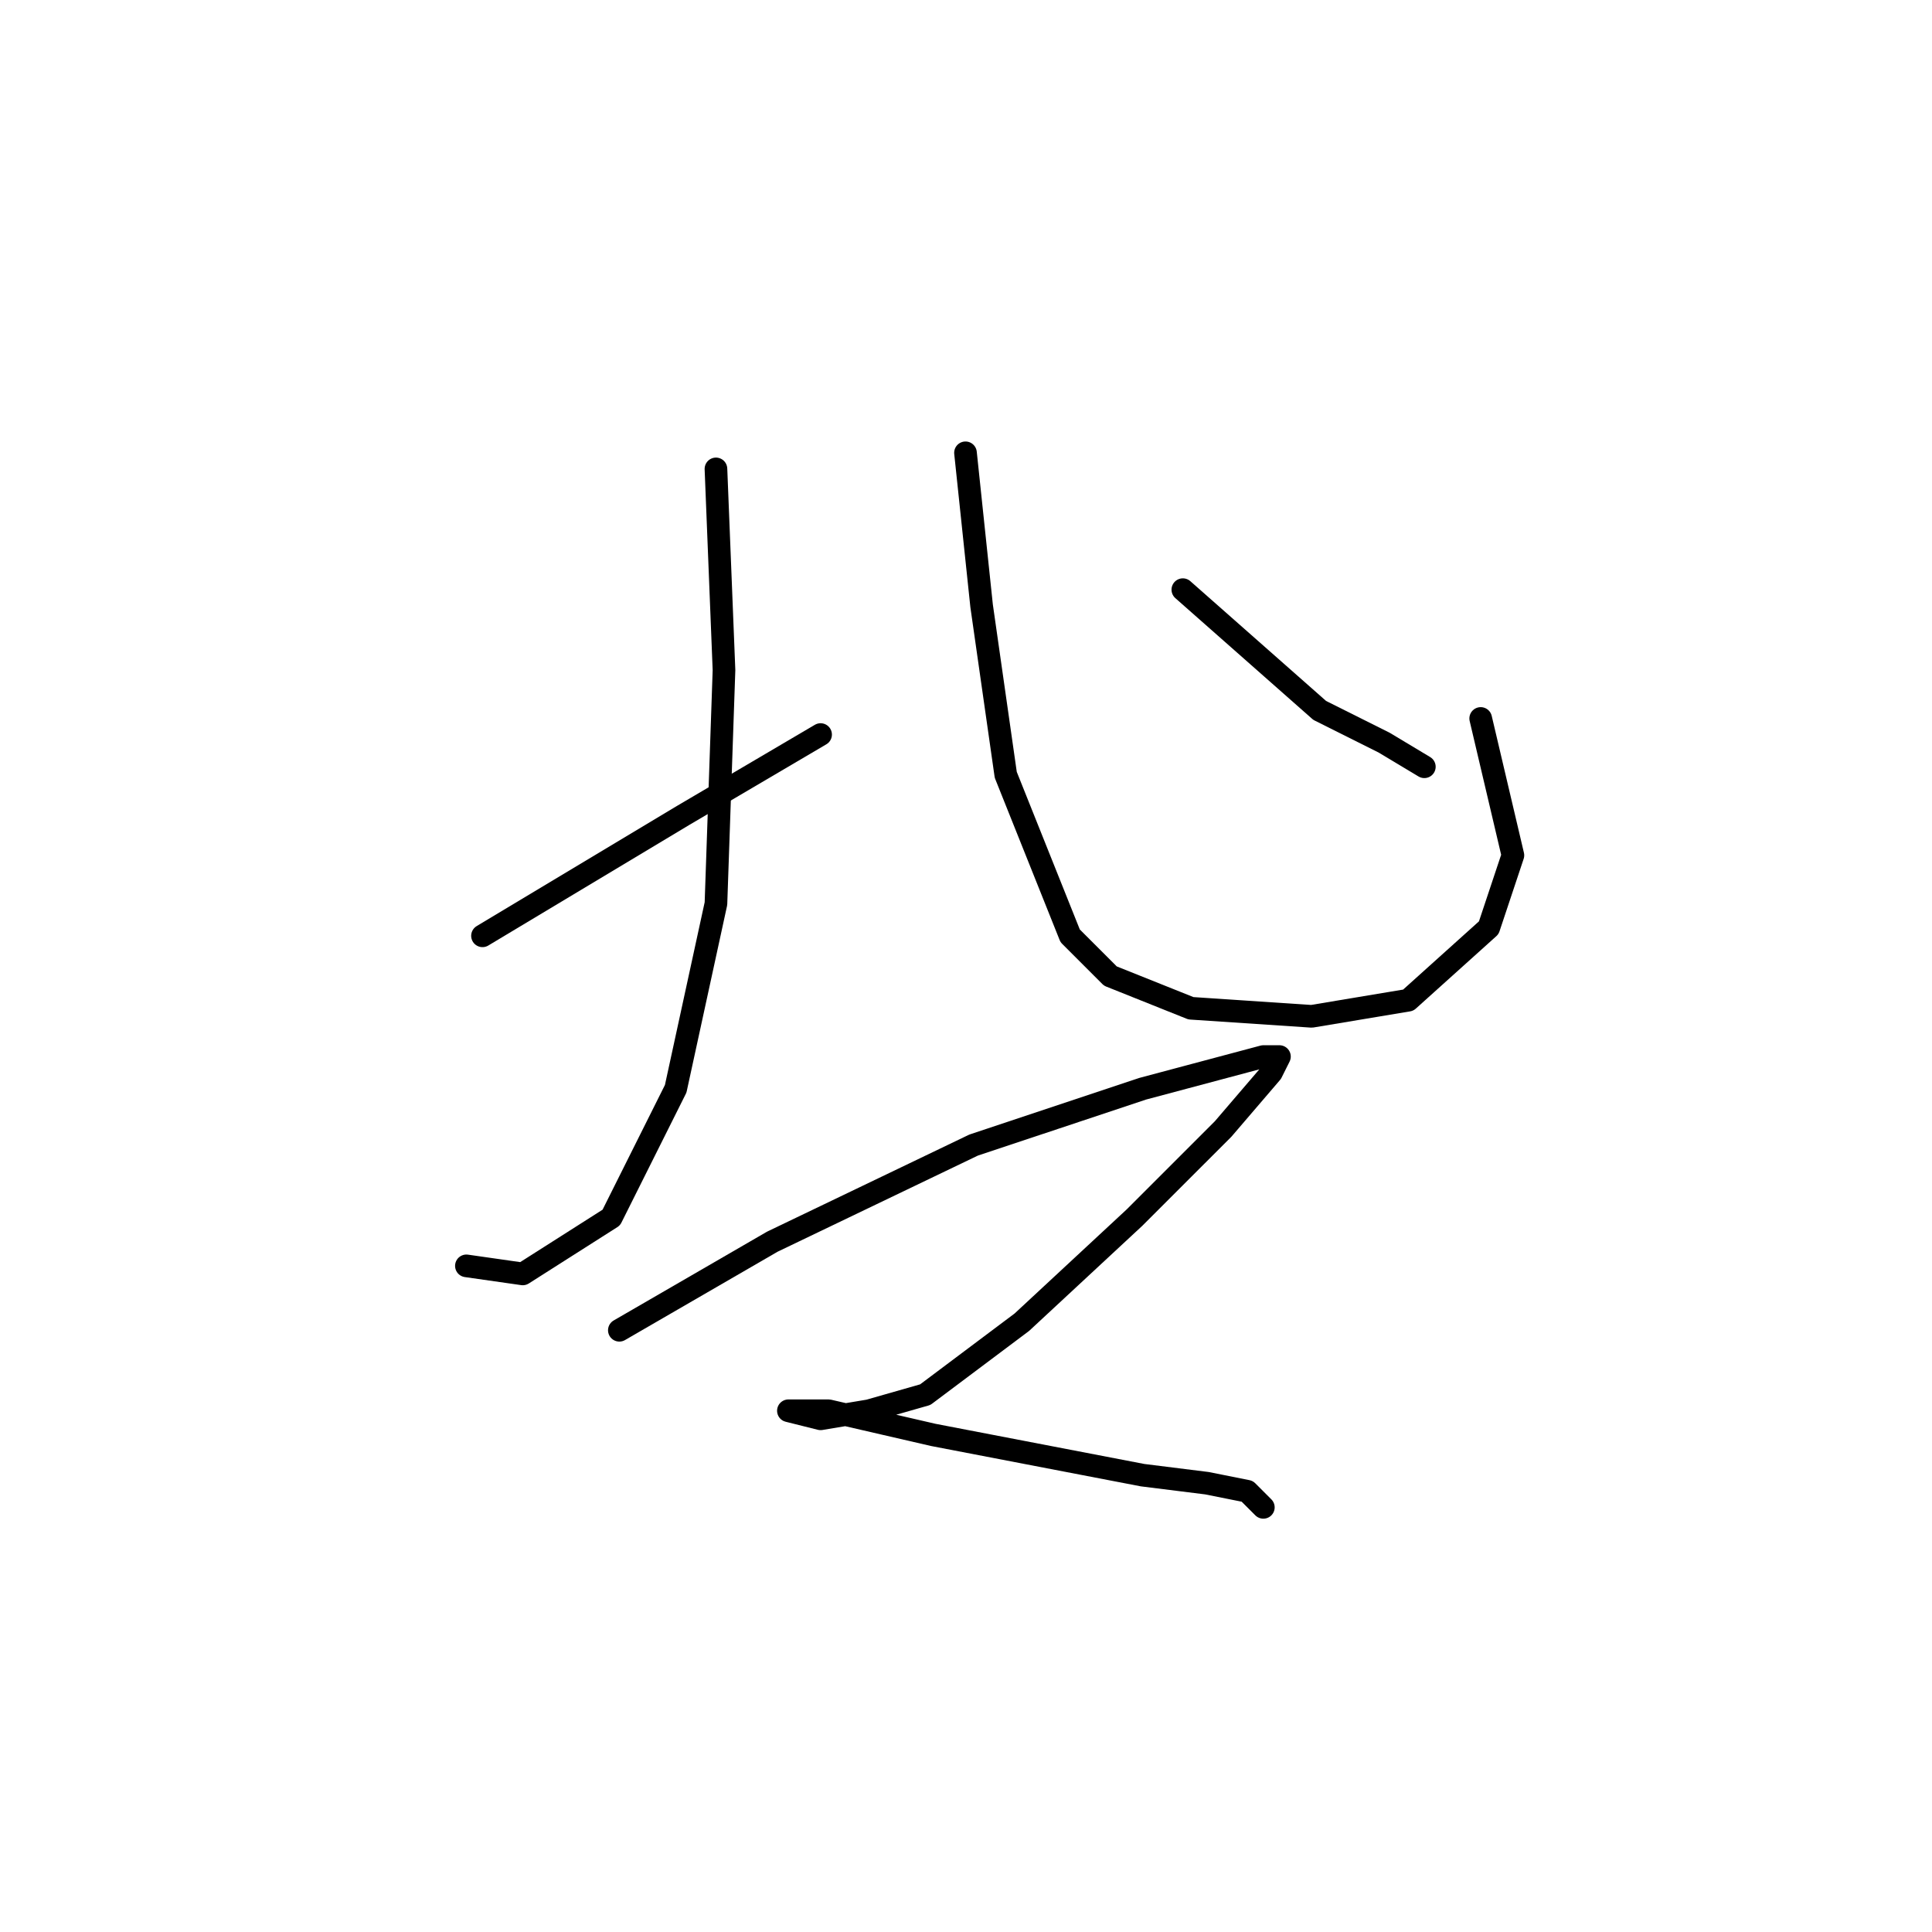 <?xml version="1.0" standalone="no"?>
    <svg width="256" height="256" xmlns="http://www.w3.org/2000/svg" version="1.1">
    <polyline stroke="black" stroke-width="3" stroke-linecap="round" fill="transparent" stroke-linejoin="round" points="94.867 62.133 95.933 88.8 94.867 119.733 89.533 144.267 81 161.333 69.267 168.8 61.8 167.733 61.8 167.733 " />
        <polyline stroke="black" stroke-width="3" stroke-linecap="round" fill="transparent" stroke-linejoin="round" points="63.933 124 90.6 108 108.733 97.333 108.733 97.333 " />
        <polyline stroke="black" stroke-width="3" stroke-linecap="round" fill="transparent" stroke-linejoin="round" points="127.933 60 130.067 80.267 133.267 102.667 141.8 124 147.133 129.333 157.8 133.6 173.8 134.667 186.6 132.533 197.267 122.933 200.467 113.333 196.2 95.2 196.2 95.2 " />
        <polyline stroke="black" stroke-width="3" stroke-linecap="round" fill="transparent" stroke-linejoin="round" points="156.733 78.133 174.867 94.133 183.4 98.4 188.733 101.6 188.733 101.6 " />
        <polyline stroke="black" stroke-width="3" stroke-linecap="round" fill="transparent" stroke-linejoin="round" points="82.067 176.267 102.333 164.533 129 151.733 151.4 144.267 167.4 140 169.533 140 168.467 142.133 162.067 149.6 150.333 161.333 135.4 175.2 122.6 184.8 115.133 186.933 108.733 188 104.467 186.933 106.6 186.933 109.8 186.933 123.667 190.133 151.4 195.467 159.933 196.533 165.267 197.6 167.4 199.733 167.4 199.733 " />
        </svg>